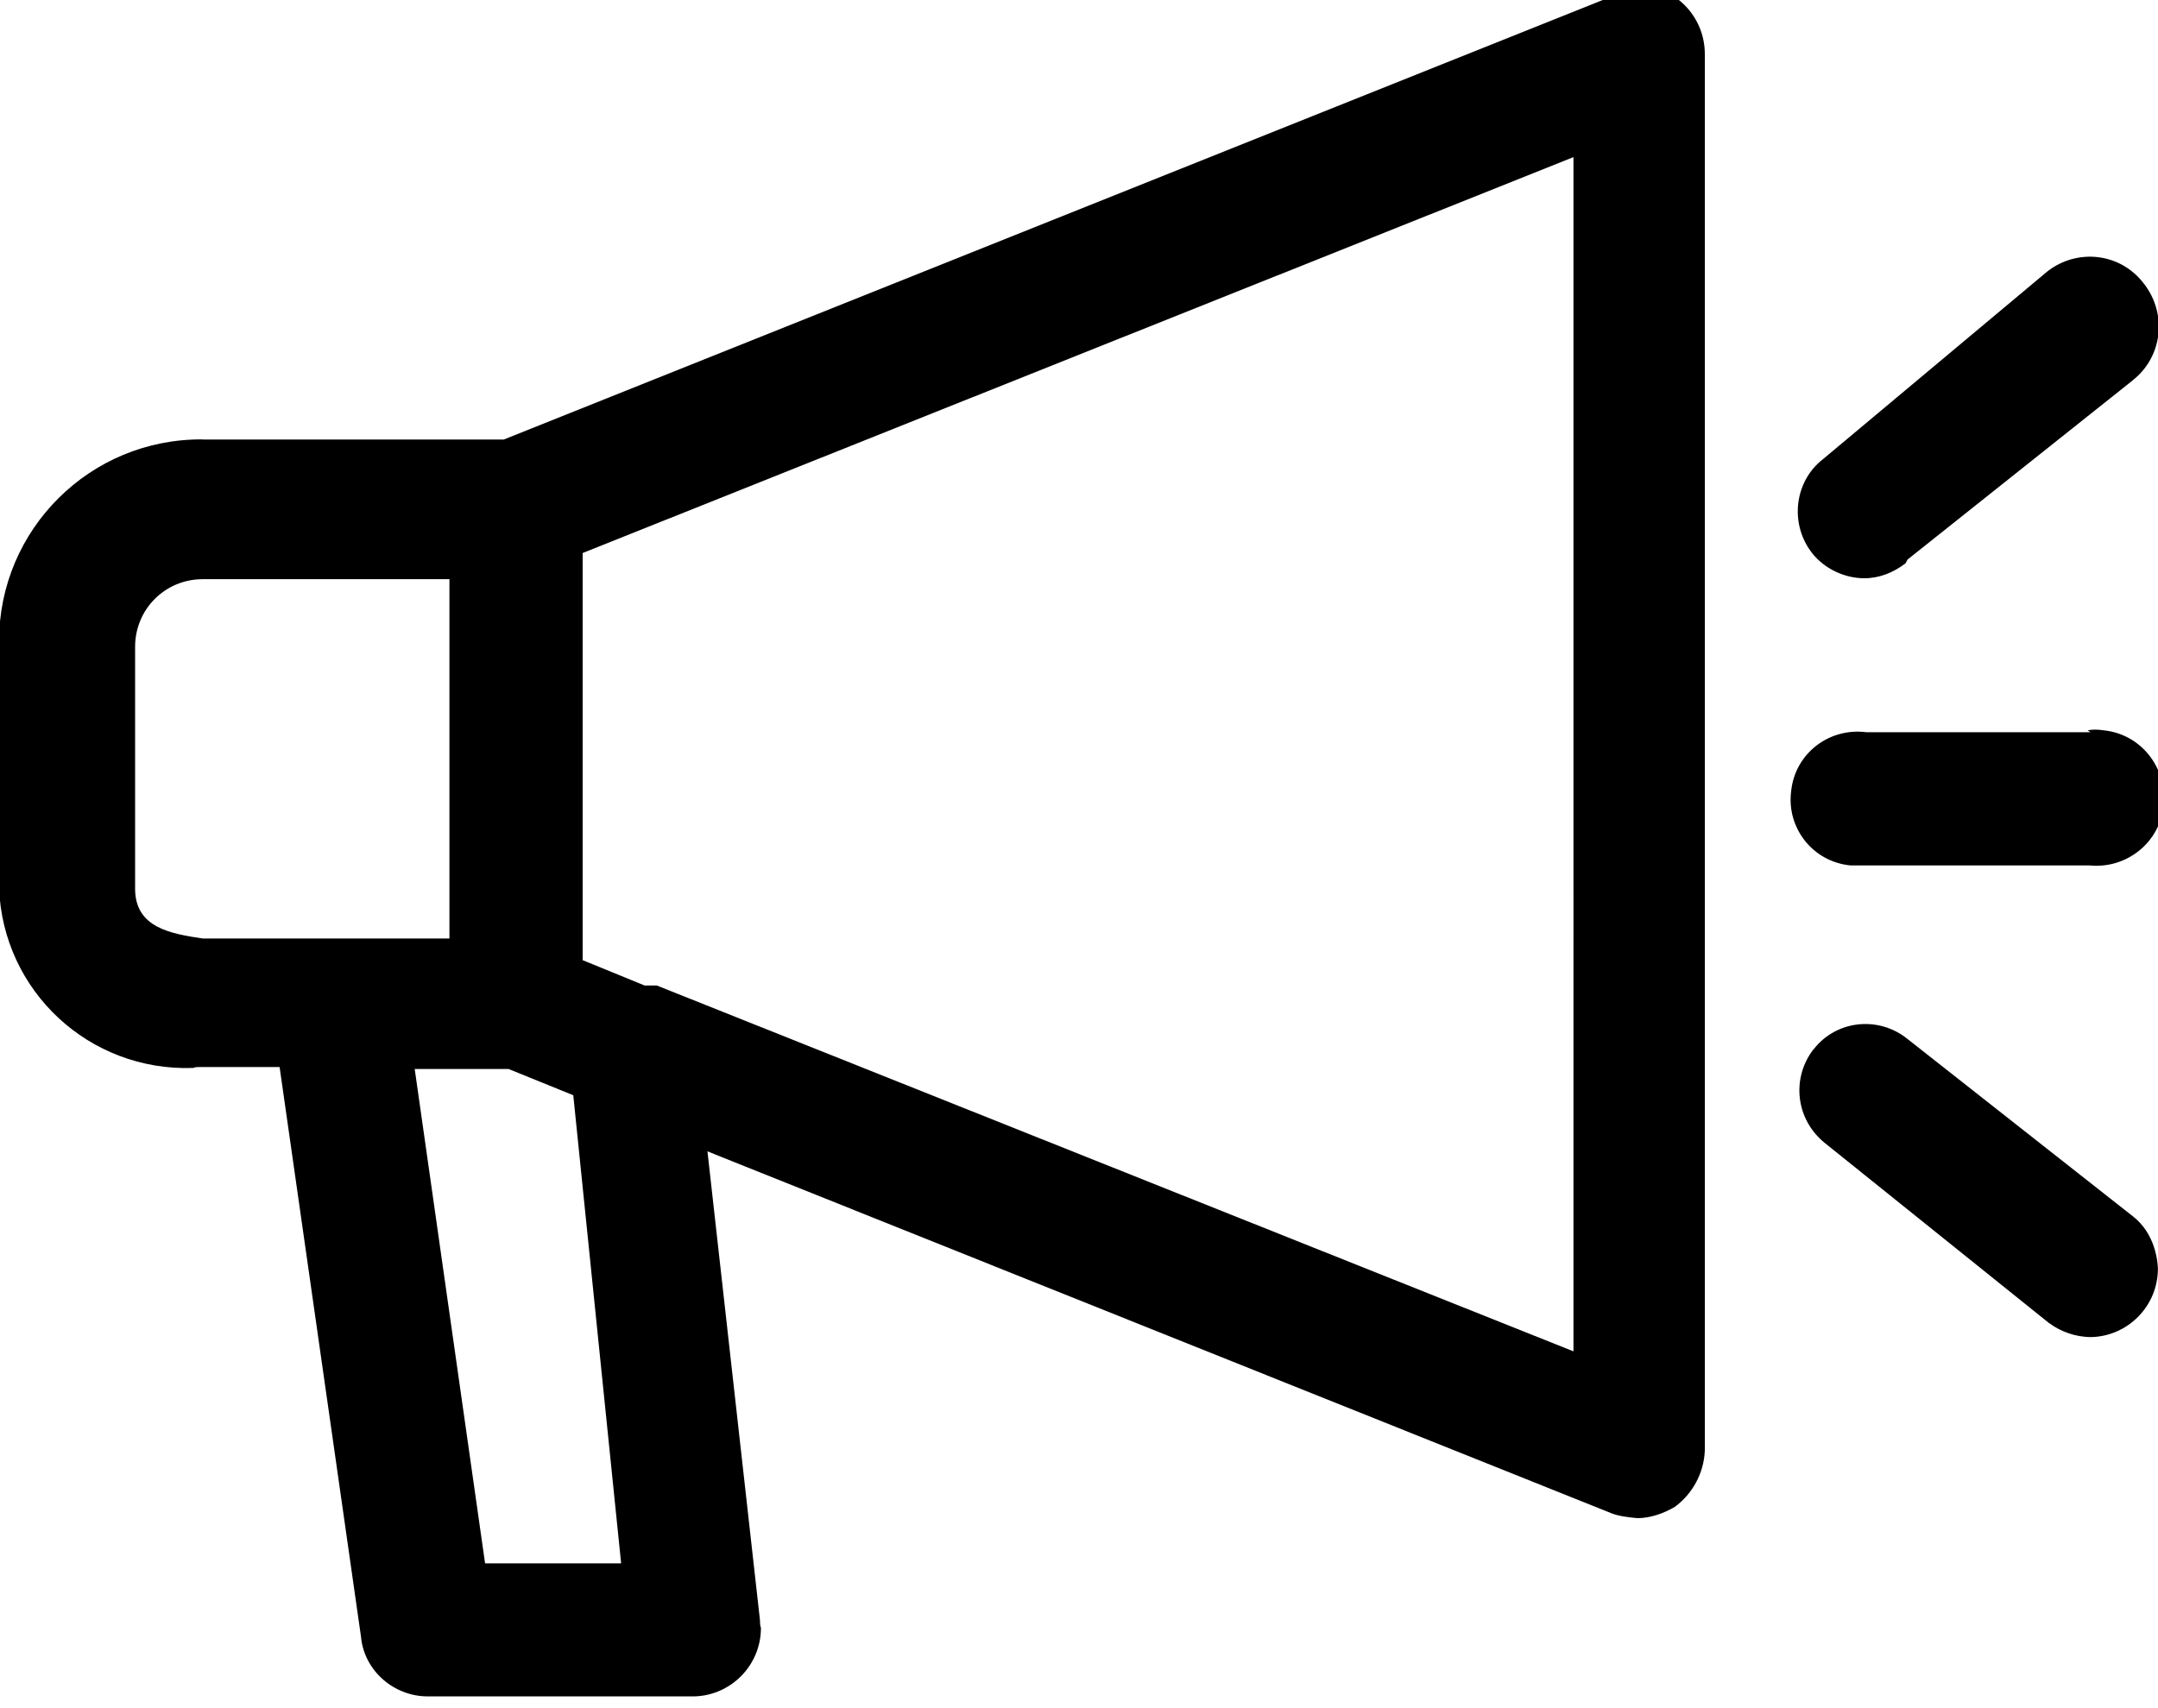 <svg viewBox="0 0 23 18.21" xmlns="http://www.w3.org/2000/svg" class="a"><style>.b{fill: currentColor;}.a{}</style><g transform="translate(0-.105)" class="a"><path d="M17.22.05L5.37 4.79H2.16v-.001c-1.2-.01-2.17.96-2.17 2.15 -.01.01 0 .03 0 .05v2.58h0c.04 1.1.96 1.96 2.07 1.92 .02-.01.05-.01.08-.01h.84l.87 6.09 -.001-.001c.04.35.35.62.71.62H7.4v0c.39-.01.71-.33.71-.73 -.01-.03-.01-.05-.01-.08l-.56-5 9.64 3.86v0c.08.03.17.04.27.05v0c.14 0 .28-.05.4-.12v0c.19-.14.31-.36.32-.6V.68 .68c0-.4-.32-.73-.72-.73 -.1-.01-.2.01-.29.05ZM1.44 9.58V7l0-.001c0-.4.32-.72.72-.72h2.63v3.83H2.16c-.33-.05-.72-.11-.72-.53Zm5.18 7.19H5.17l-.75-5.27h1l.69.28Zm10.15-2.26L7 10.61h-.13l-.66-.27V6l10.56-4.22Z" class="b"/><path d="M20.33 6.07l2.4-1.91v-.001c.32-.25.37-.71.12-1.03 -.25-.33-.71-.38-1.03-.13l-2.39 2v0c-.31.24-.36.7-.11 1.01 .13.16.34.26.55.26v0c.16 0 .31-.06.44-.16Z" class="b"/><path d="M20.33 11.18v0c-.31-.25-.76-.2-1 .11l-.001-.001c-.24.31-.19.75.12 1l2.39 1.92v-.001c.12.09.28.15.45.15v0c.39-.01.71-.33.71-.73 -.01-.22-.1-.43-.27-.56Z" class="b"/><path d="M22.28 7.91h-2.39v0c-.4-.05-.76.23-.8.63 -.05.39.23.75.63.79 .05 0 .11 0 .16 0h2.39v0c.39.04.75-.24.79-.64 .04-.4-.24-.76-.64-.8 -.06-.01-.12-.01-.17 0Z" class="b"/></g></svg>